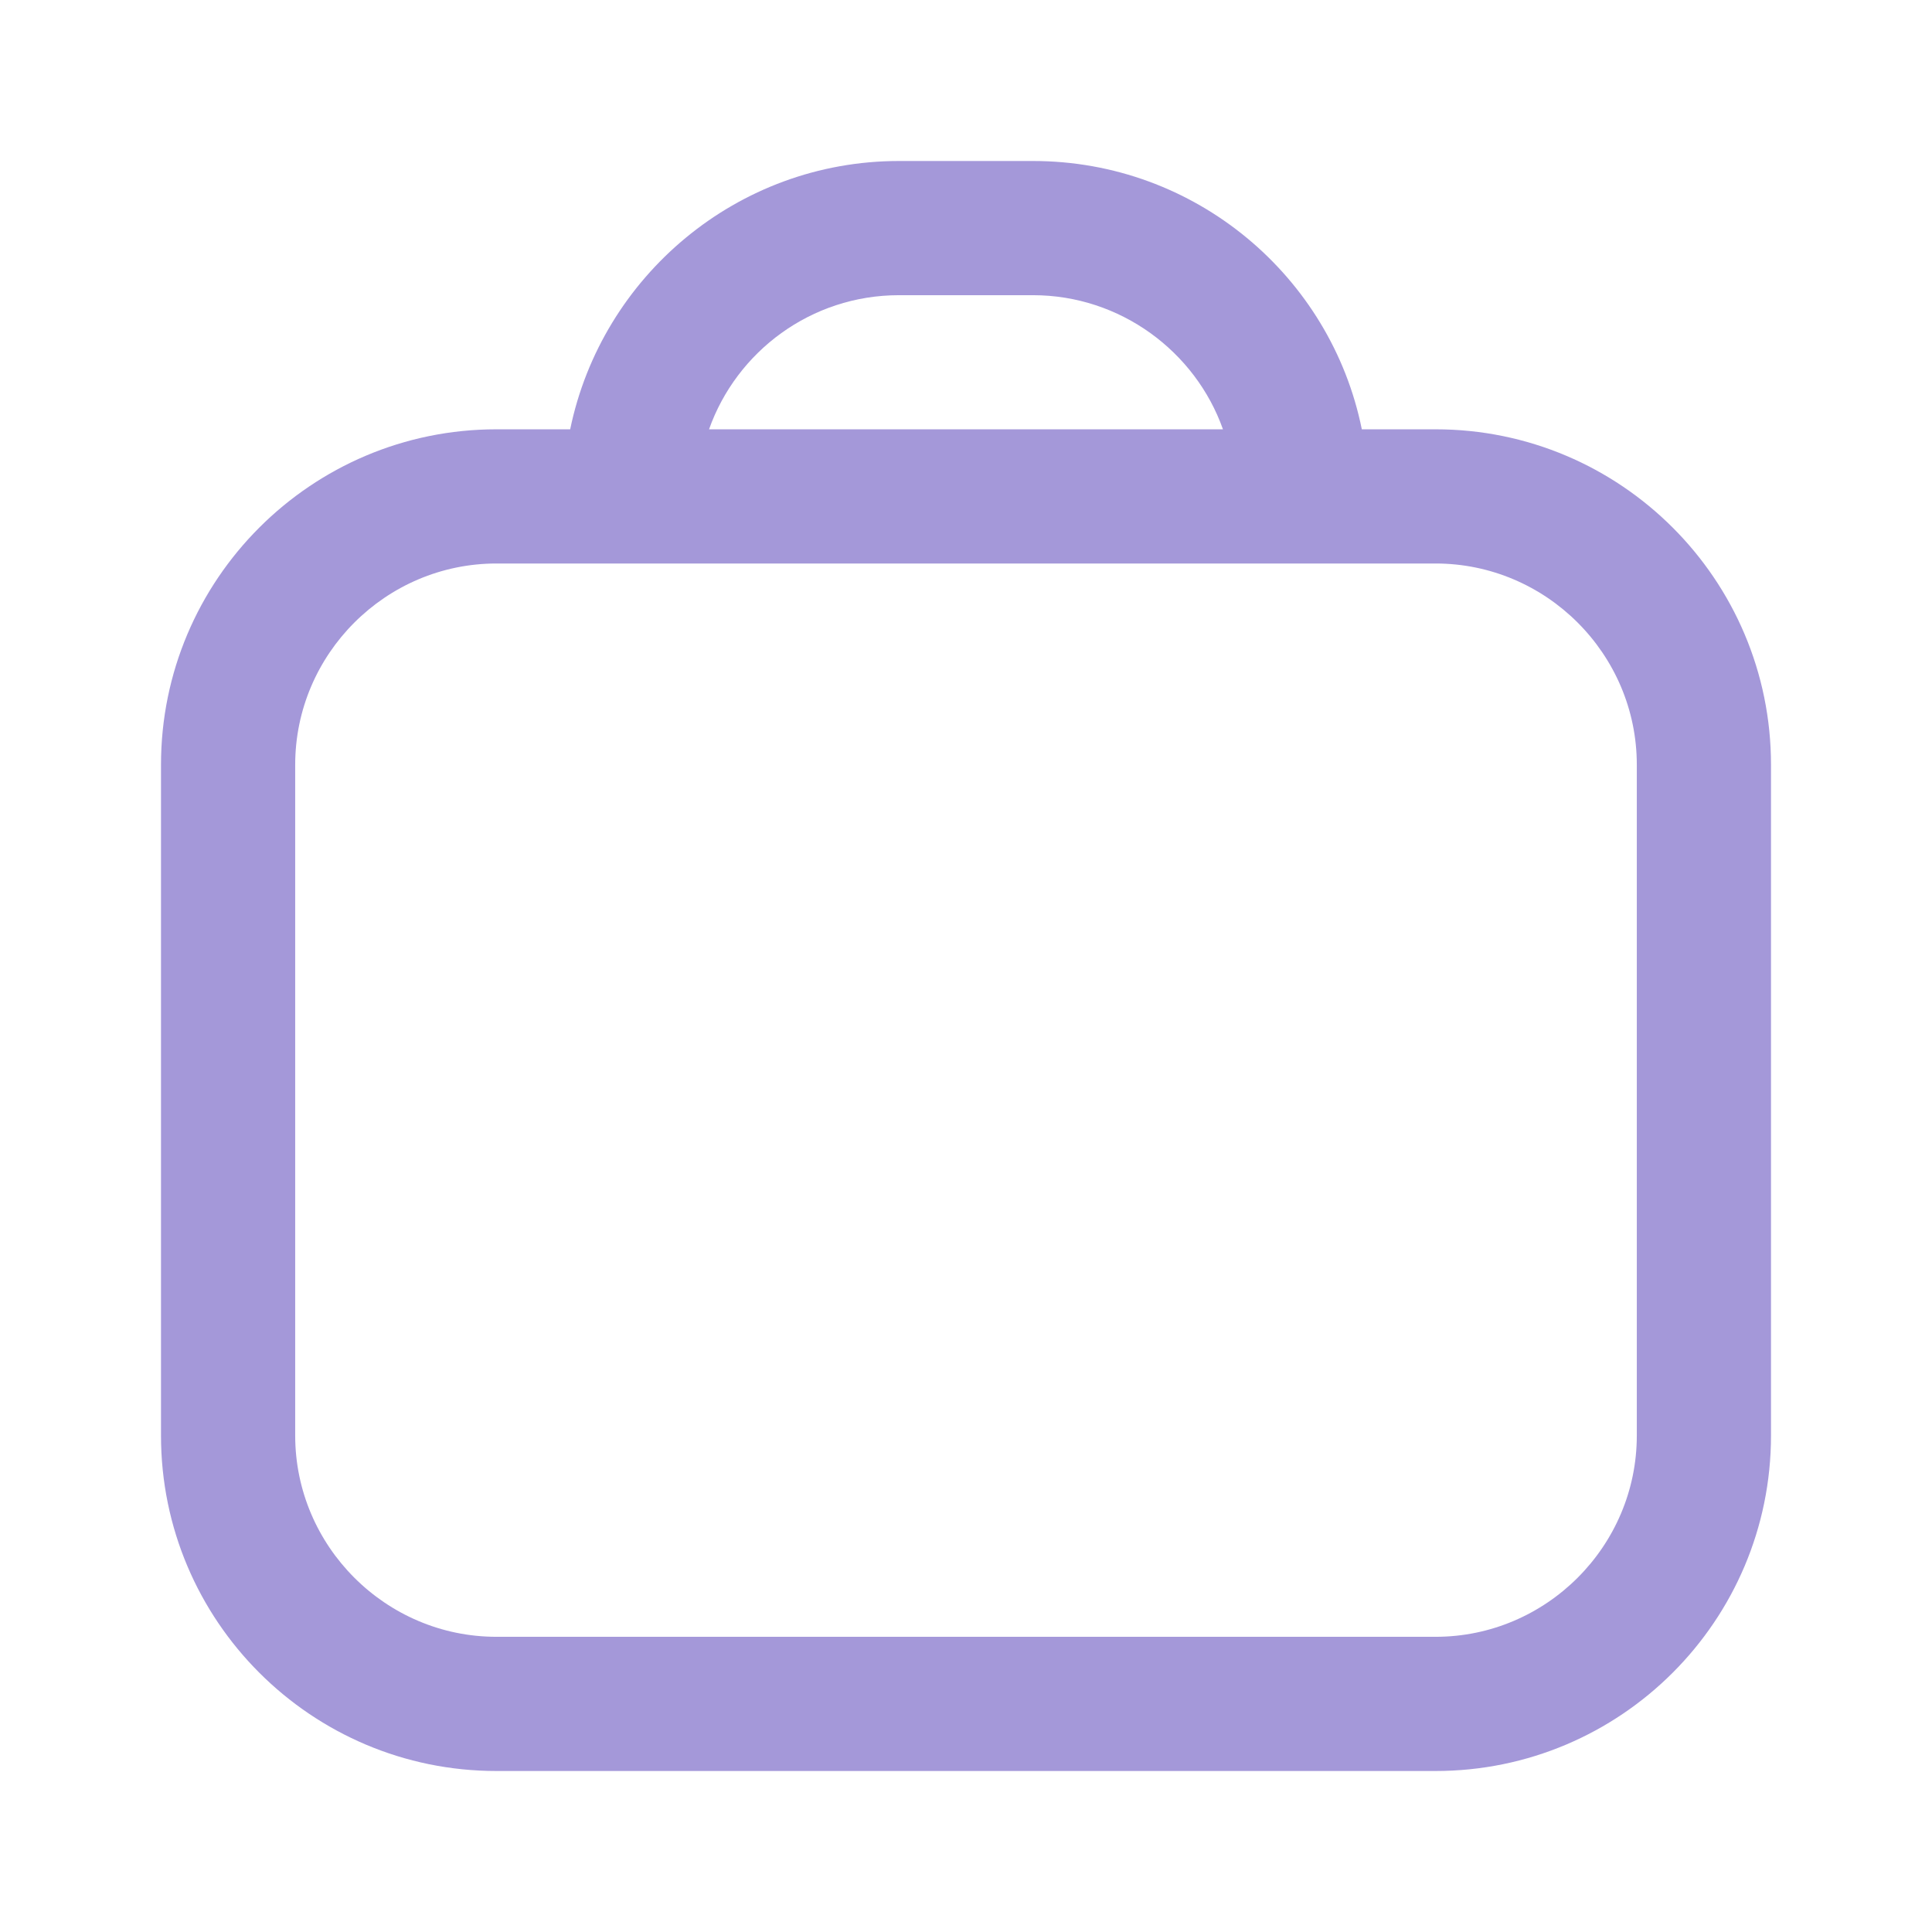 <svg width="24" height="24" viewBox="0 0 24 24" fill="none" xmlns="http://www.w3.org/2000/svg">
<path d="M17.833 5.333H16.917C16.533 3.433 14.85 2 12.833 2H11.167C9.158 2 7.475 3.433 7.083 5.333H6.167C3.867 5.333 2 7.2 2 9.5V17.833C2 20.133 3.867 22 6.167 22H17.833C20.133 22 22 20.133 22 17.833V9.5C22 7.2 20.133 5.333 17.833 5.333ZM11.167 3.667H12.833C13.917 3.667 14.85 4.367 15.192 5.333H8.808C9.15 4.367 10.075 3.667 11.167 3.667ZM20.333 17.833C20.333 19.208 19.208 20.333 17.833 20.333H6.167C4.792 20.333 3.667 19.208 3.667 17.833V9.5C3.667 8.125 4.792 7 6.167 7H17.833C19.208 7 20.333 8.125 20.333 9.5V17.833Z" fill="#A498D9"/>
</svg>
